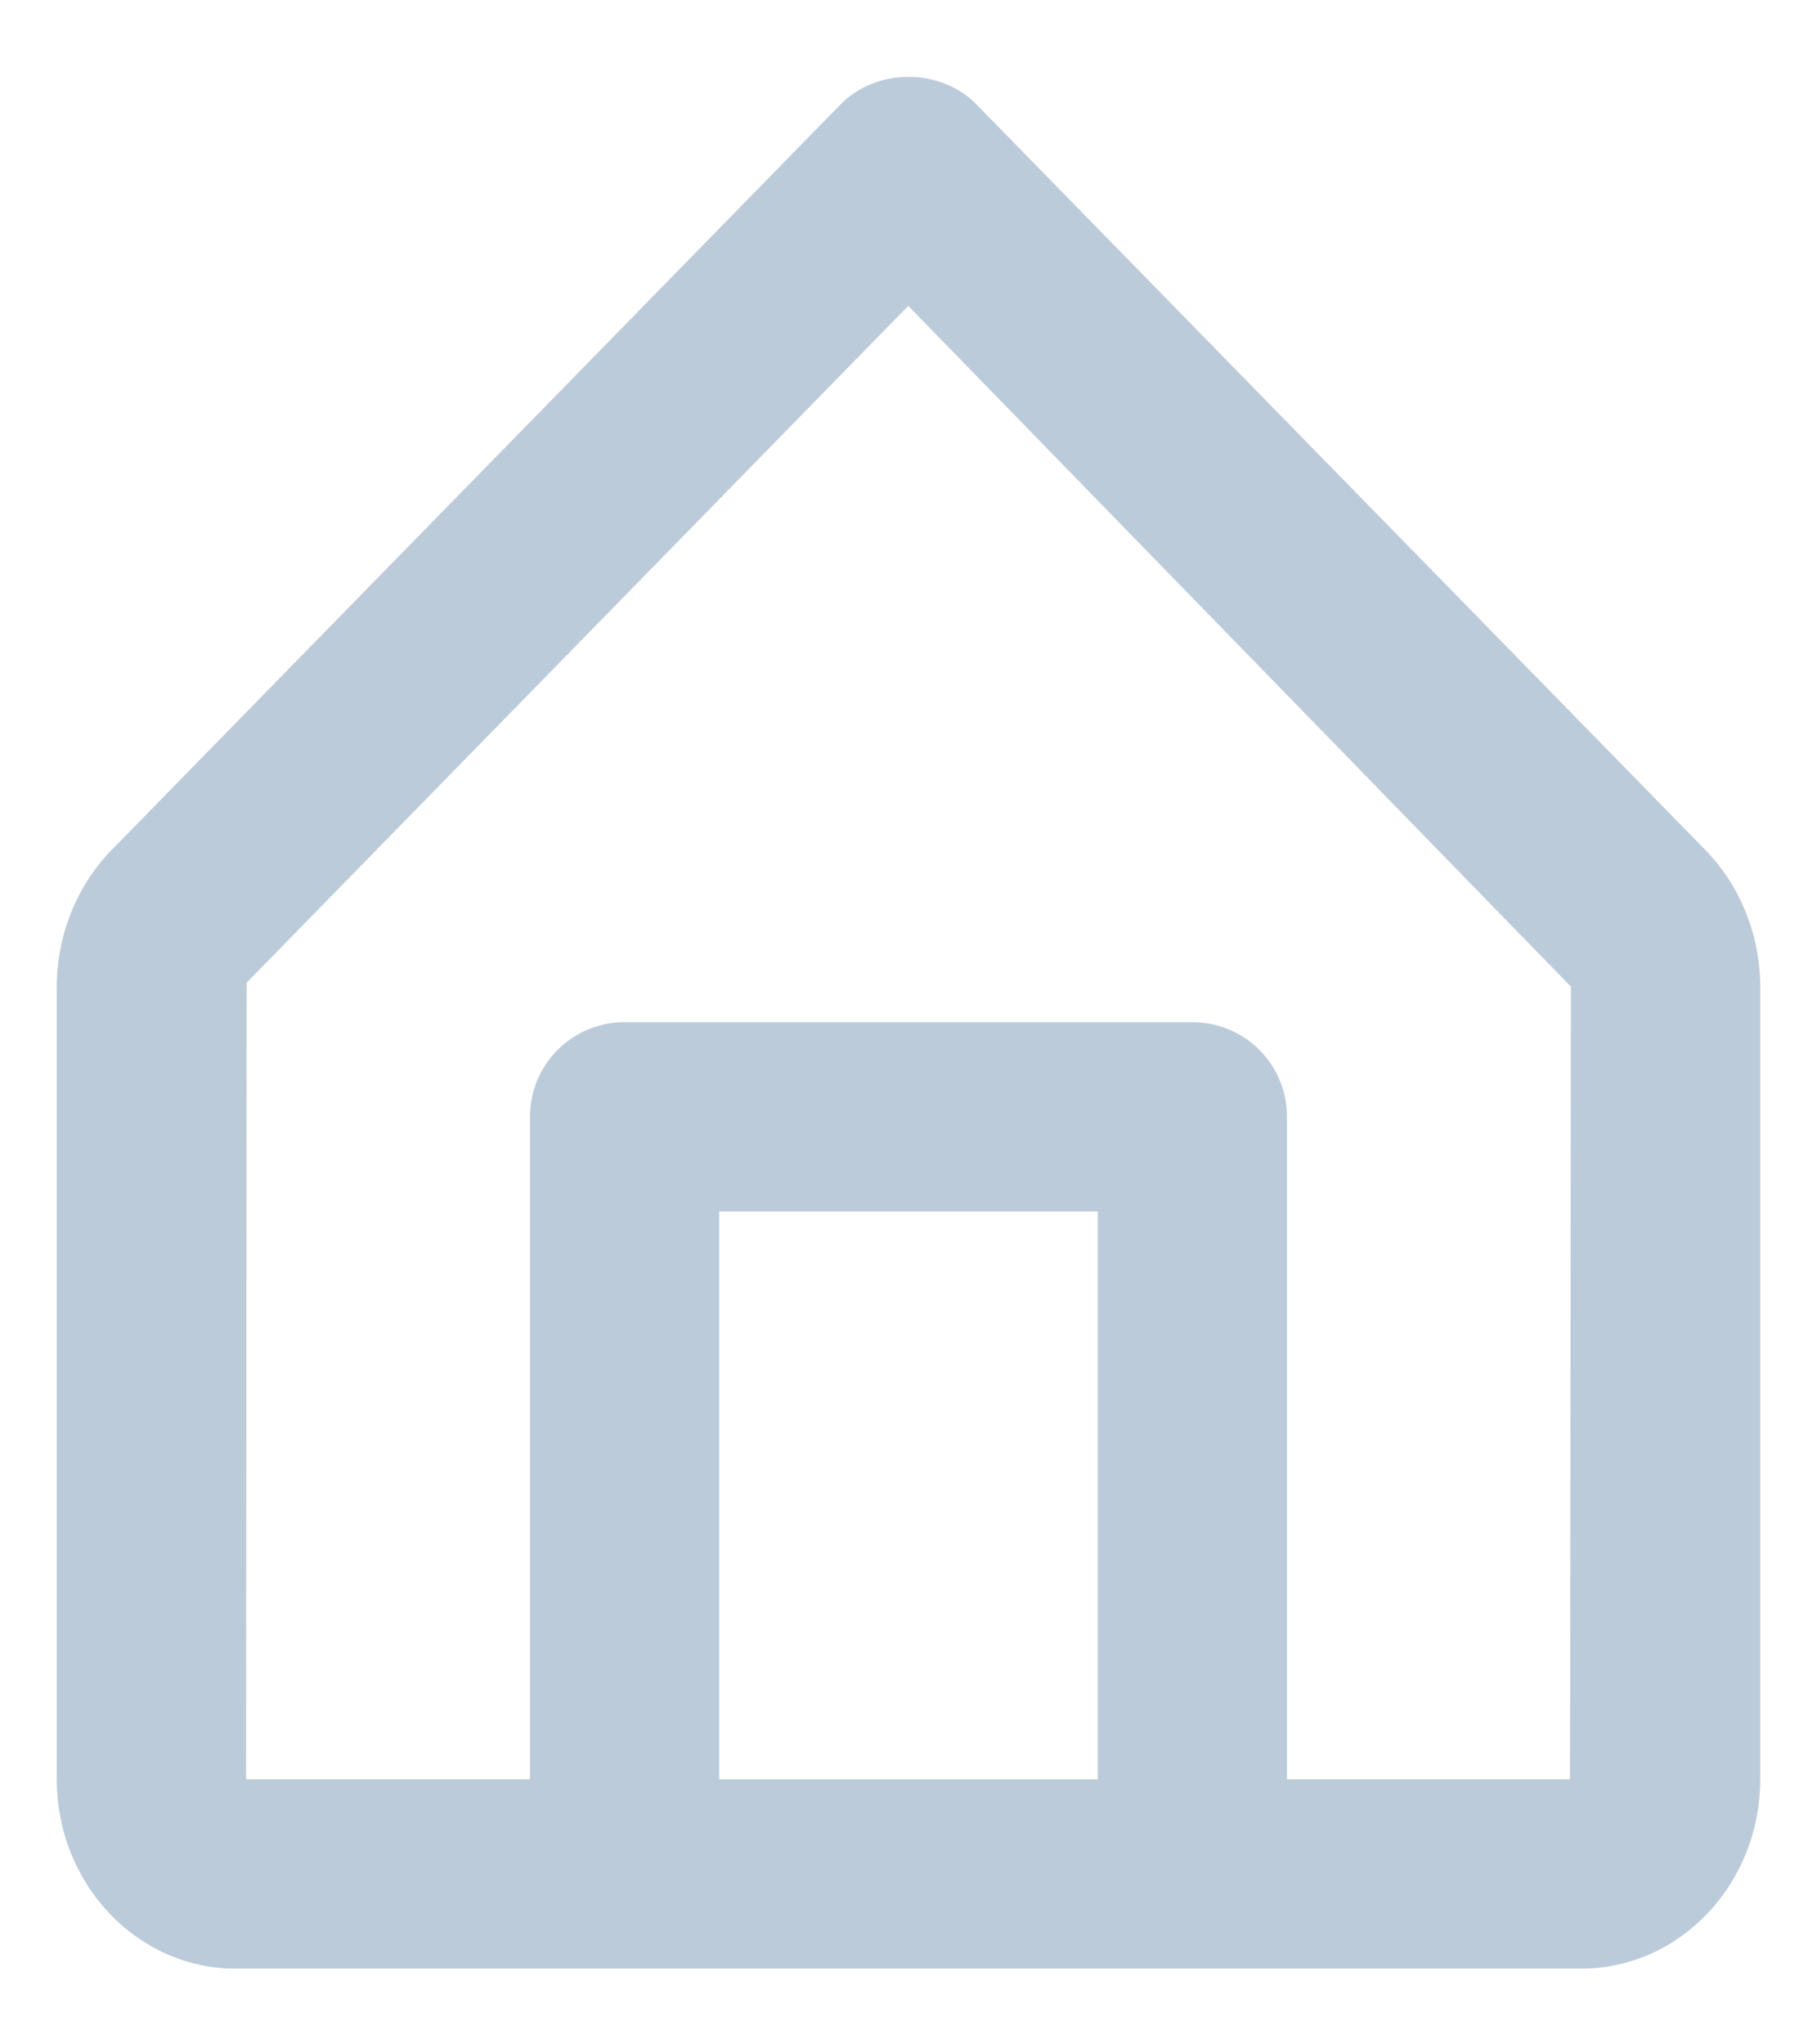 <svg width="16" height="18" viewBox="0 0 16 18" fill="none" xmlns="http://www.w3.org/2000/svg">
<path fill-rule="evenodd" clip-rule="evenodd" d="M13.825 15.666H11.333V9.833C11.333 9.372 10.96 9 10.5 9H5.5C5.039 9 4.667 9.372 4.667 9.833V15.666H2.167L2.172 8.652L7.998 2.693L13.833 8.687L13.825 15.666ZM6.333 15.667H9.667V10.667H6.333V15.667ZM15.02 7.487L8.596 0.917C8.282 0.597 7.718 0.597 7.404 0.917L0.979 7.488C0.675 7.801 0.5 8.237 0.5 8.687V15.667C0.5 16.586 1.206 17.333 2.073 17.333H5.5H10.5H13.926C14.793 17.333 15.5 16.586 15.5 15.667V8.687C15.5 8.237 15.325 7.801 15.02 7.487V7.487Z" fill="#BCCBDA"/>
</svg>

